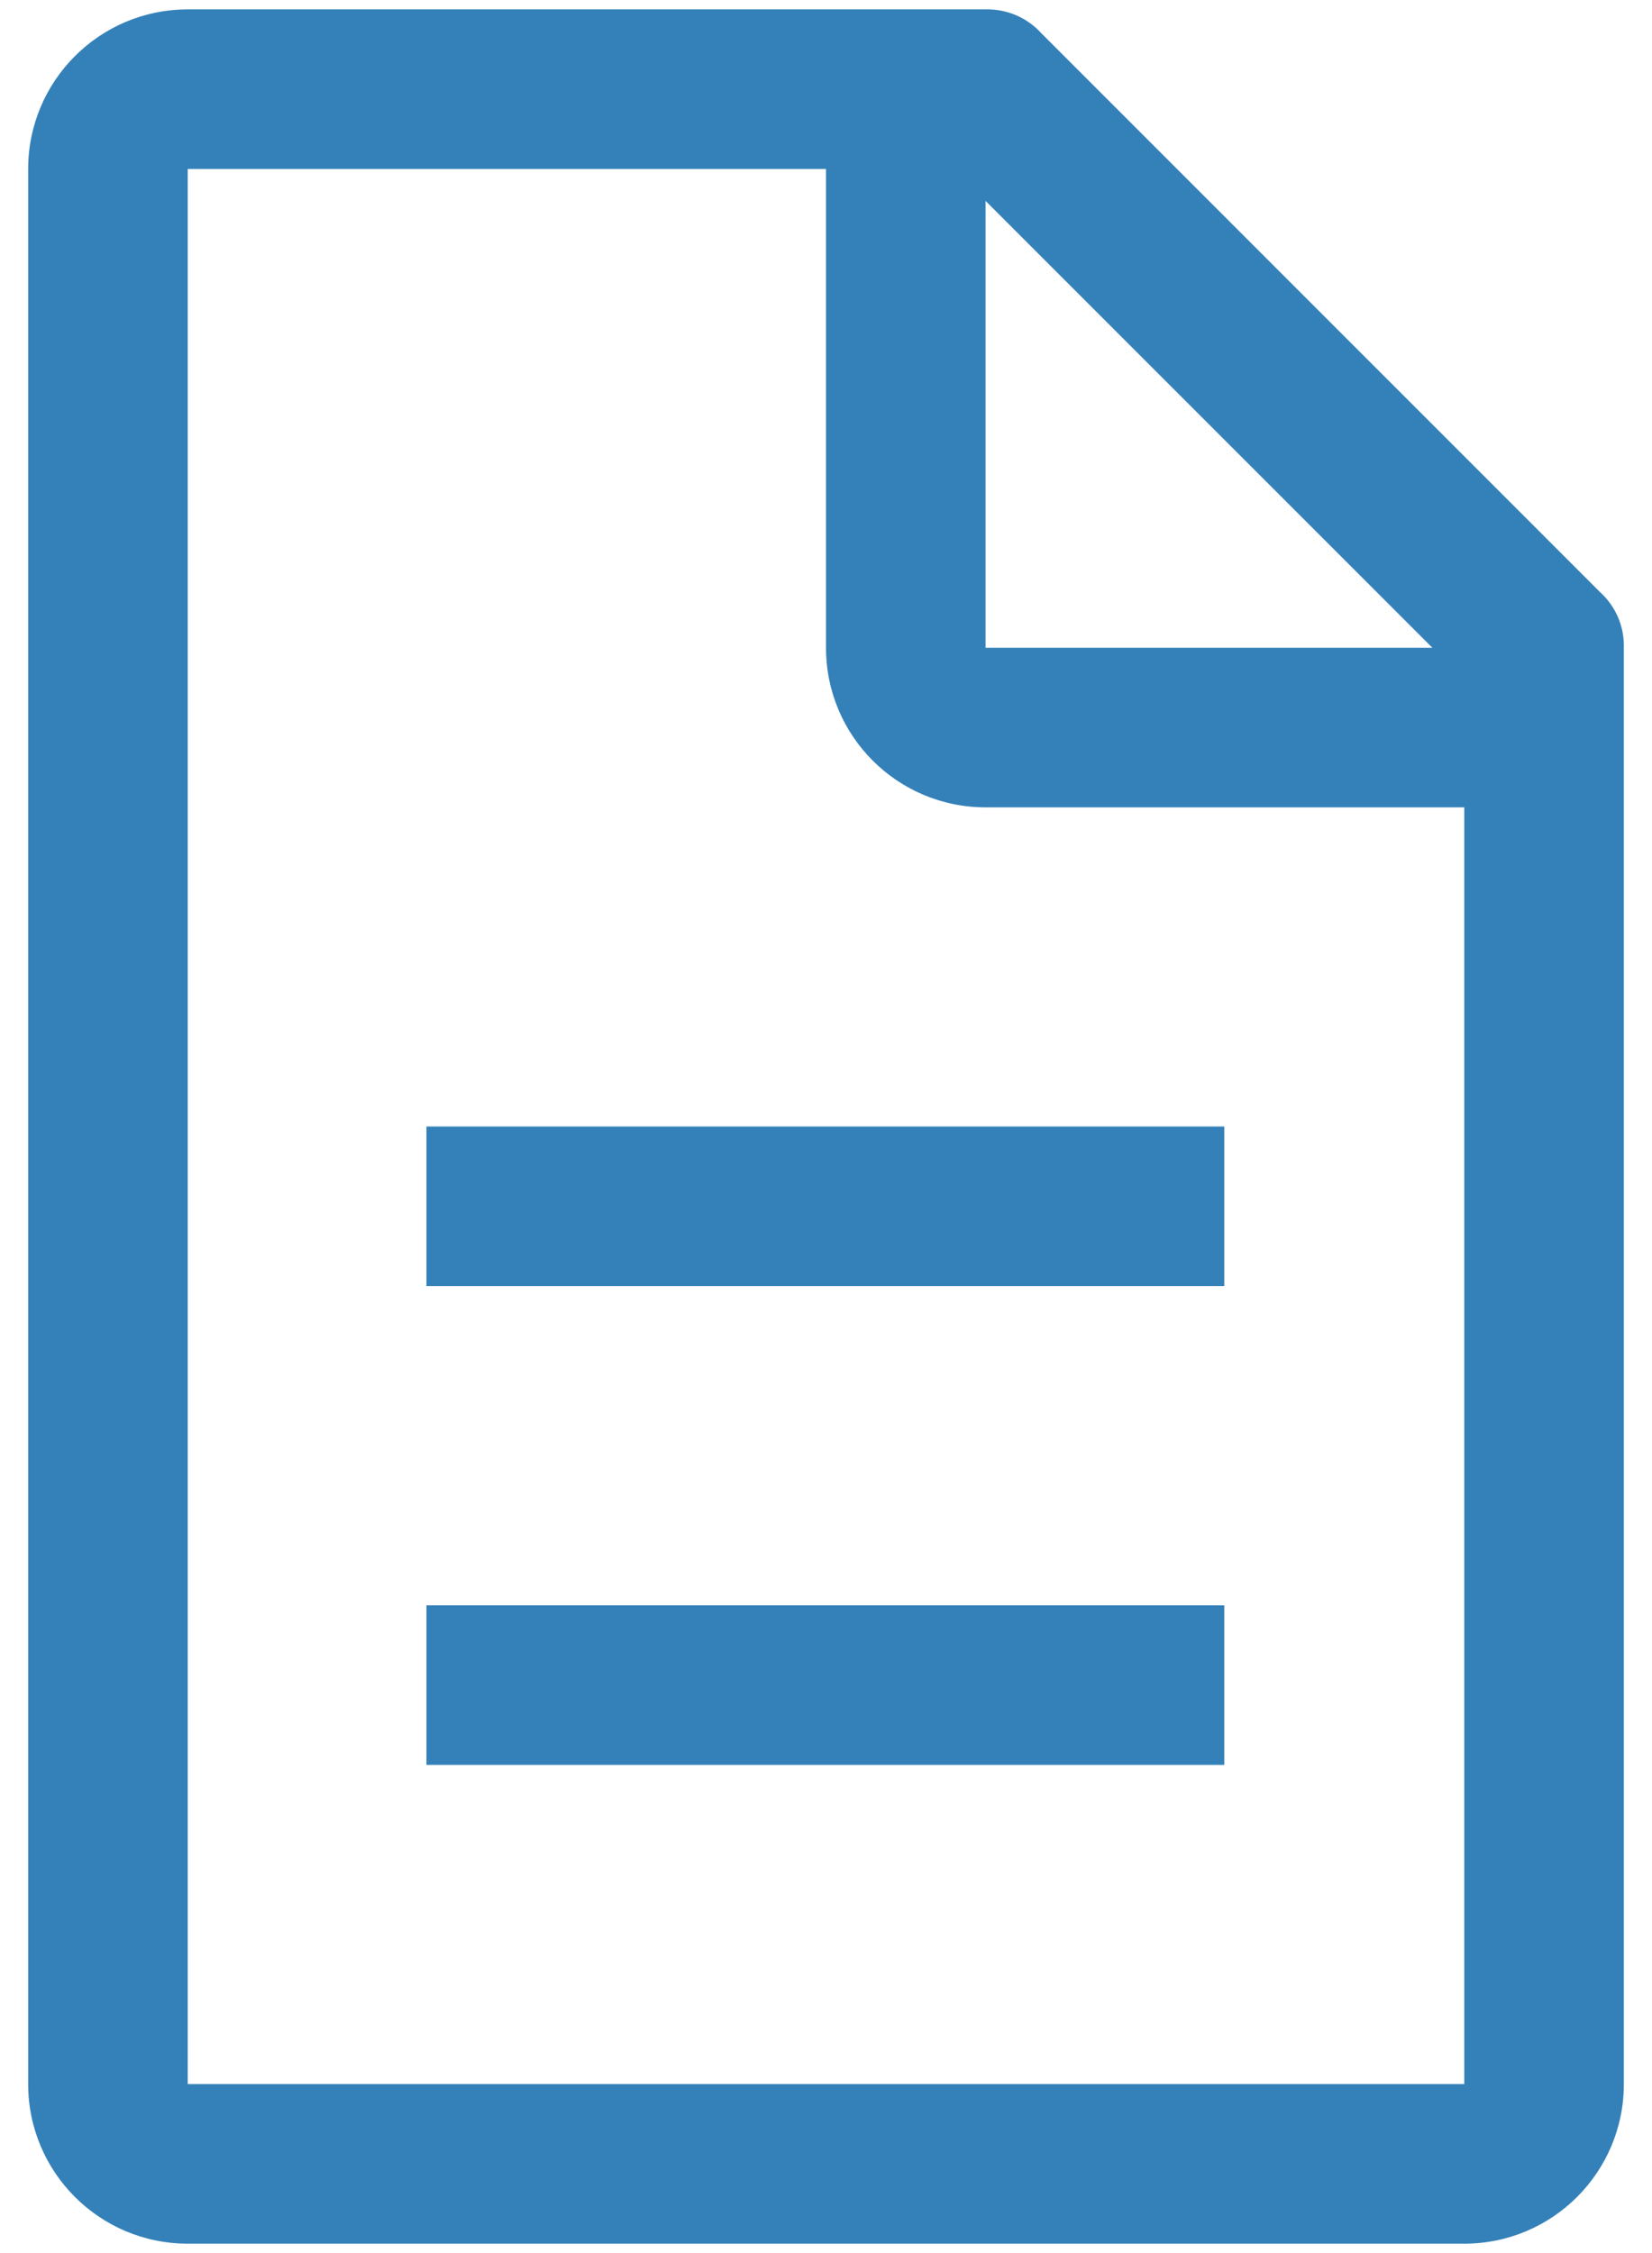 <svg width="22" height="30" viewBox="0 0 22 30" fill="none" xmlns="http://www.w3.org/2000/svg">
<path fill-rule="evenodd" clip-rule="evenodd" d="M13.869 0.444L21.306 7.882C21.516 8.071 21.633 8.343 21.625 8.625V27.75C21.625 28.924 20.674 29.875 19.5 29.875H2.5C1.326 29.875 0.375 28.924 0.375 27.75V2.25C0.375 1.077 1.326 0.125 2.5 0.125H13.125C13.408 0.118 13.679 0.234 13.869 0.444ZM5.679 15H16.304V17.125H5.679V15ZM5.679 21.375H16.304V23.5H5.679V21.375ZM13.125 2.675L19.075 8.625H13.125V2.675ZM2.5 27.75H19.5V10.75H13.125C11.951 10.75 11 9.799 11 8.625V2.25H2.5V27.75Z" fill="#3481B9"/>
</svg>